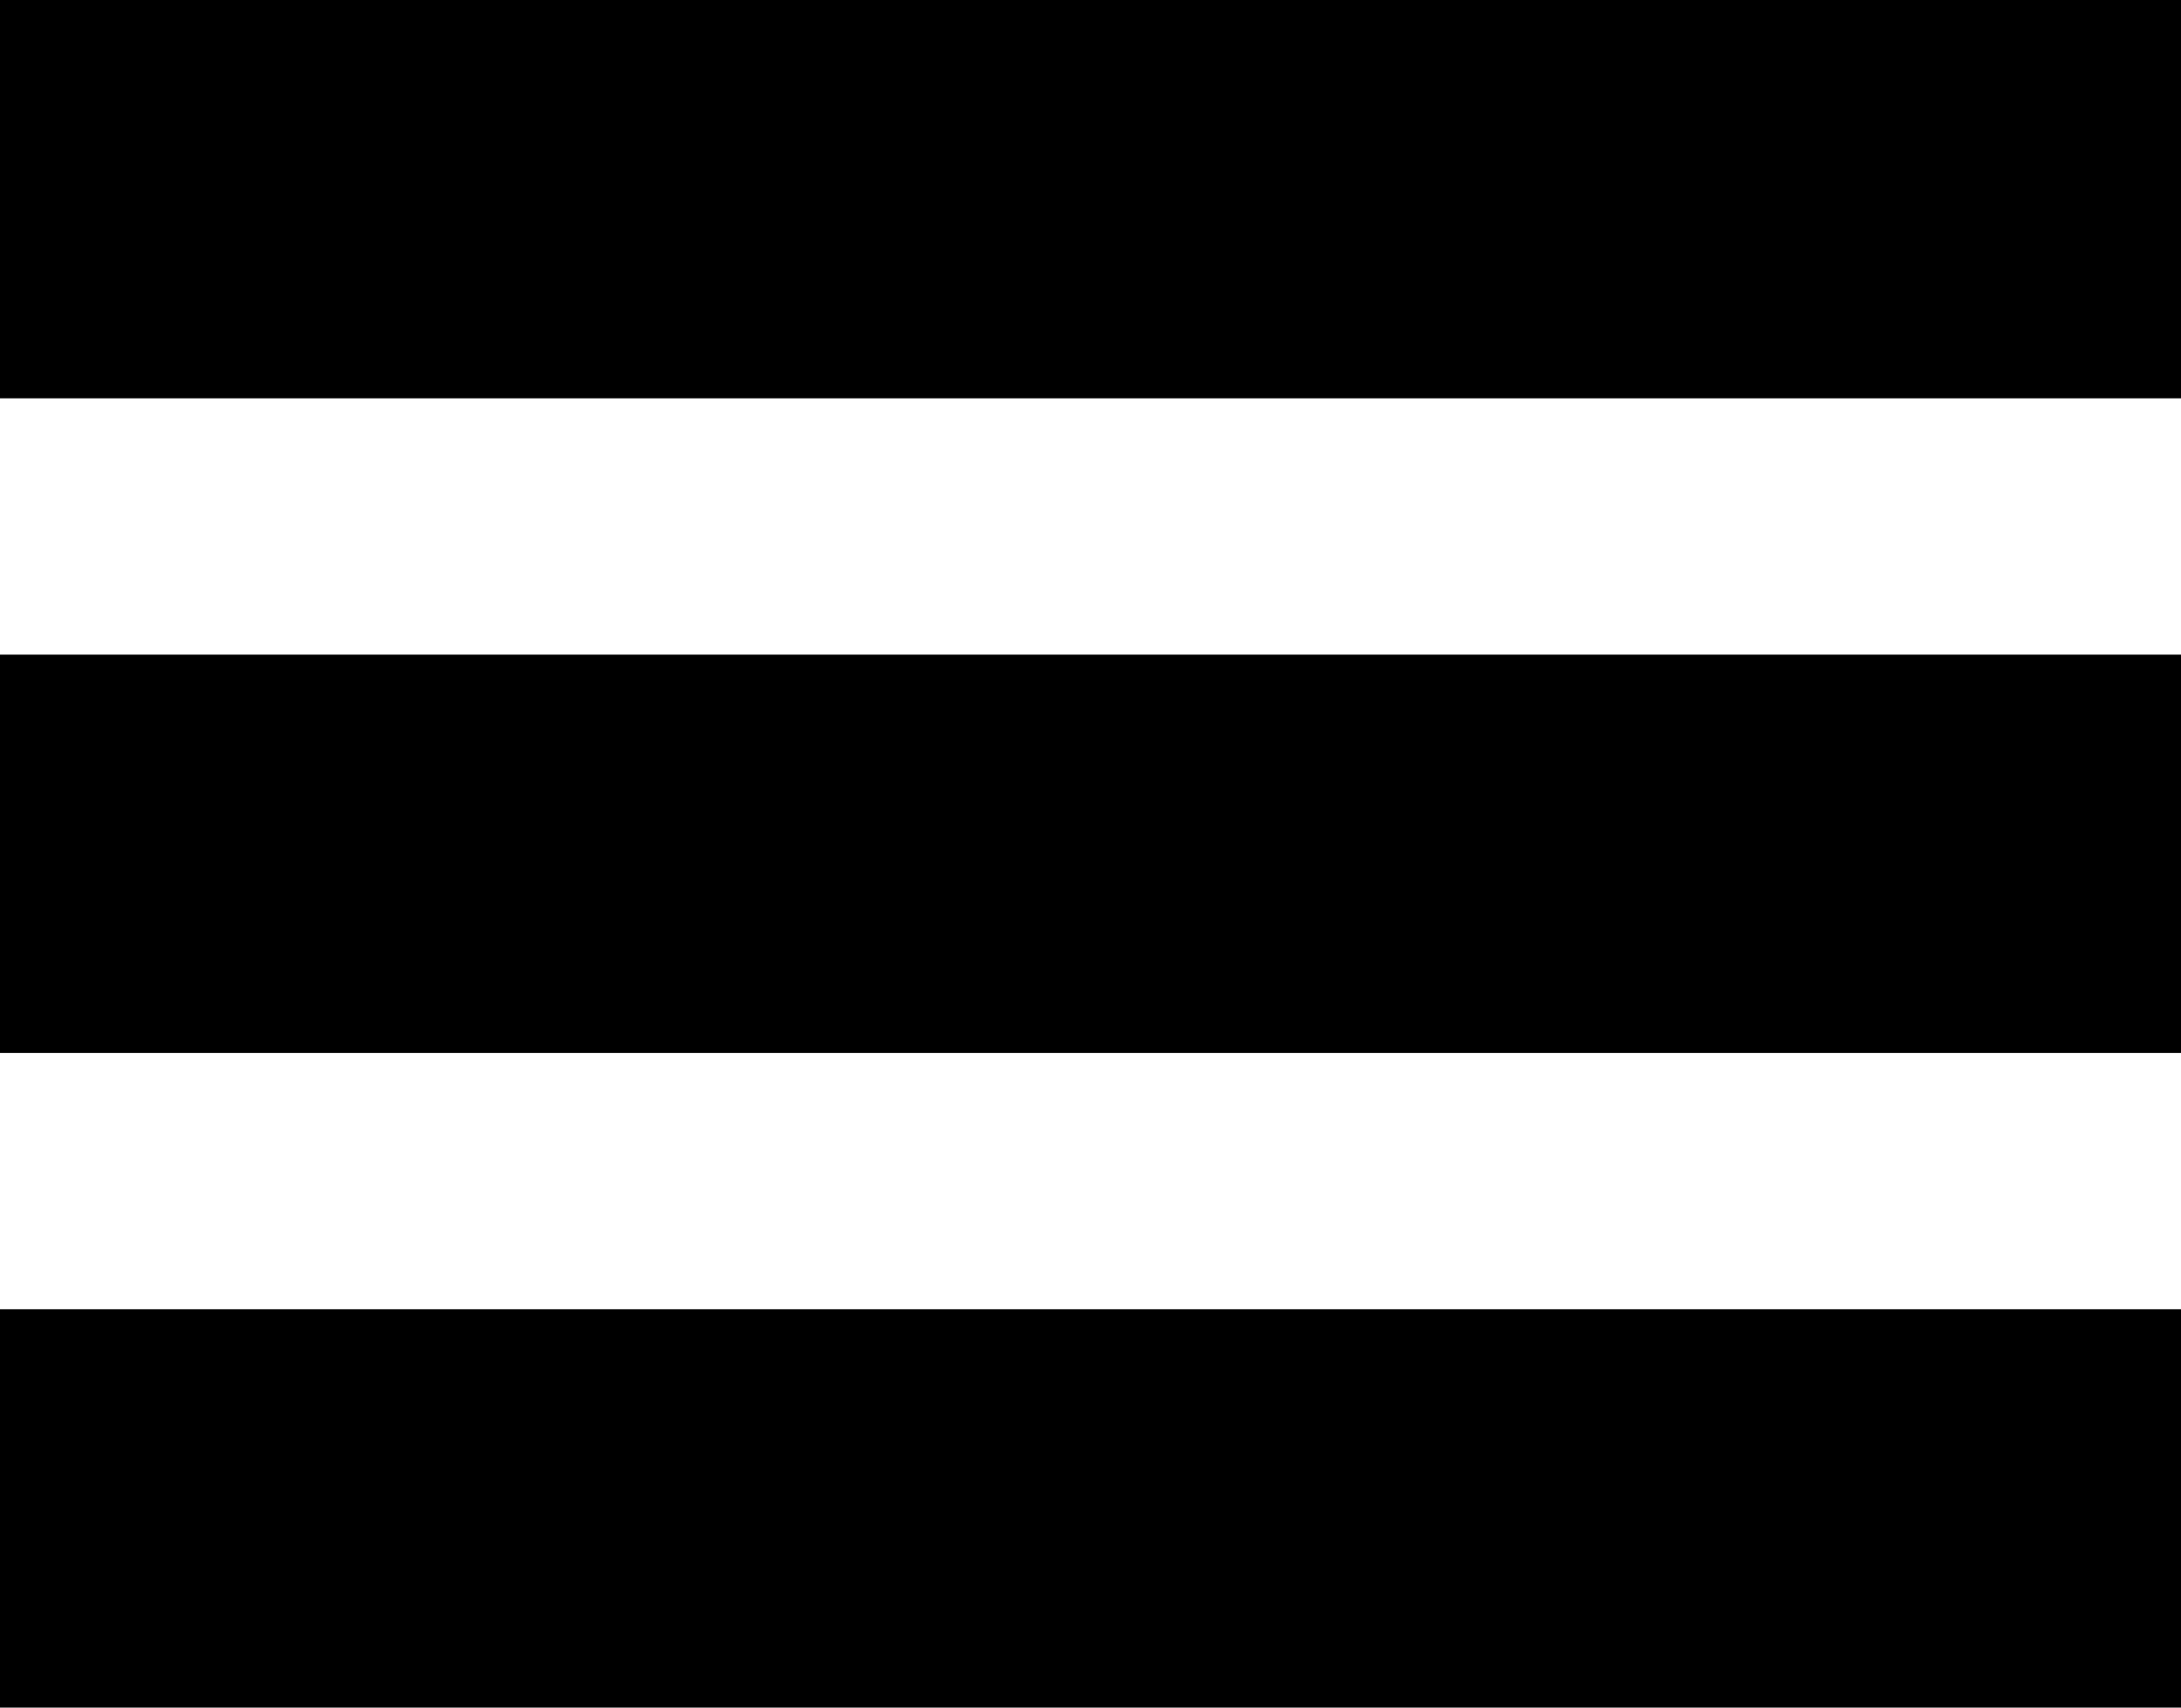 <svg xmlns="http://www.w3.org/2000/svg" viewBox="0 0 637.426 499.106"><rect width="637.426" height="116.426"/><rect y="191.34" width="637.426" height="116.426"/><rect y="382.681" width="637.426" height="116.426"/></svg>